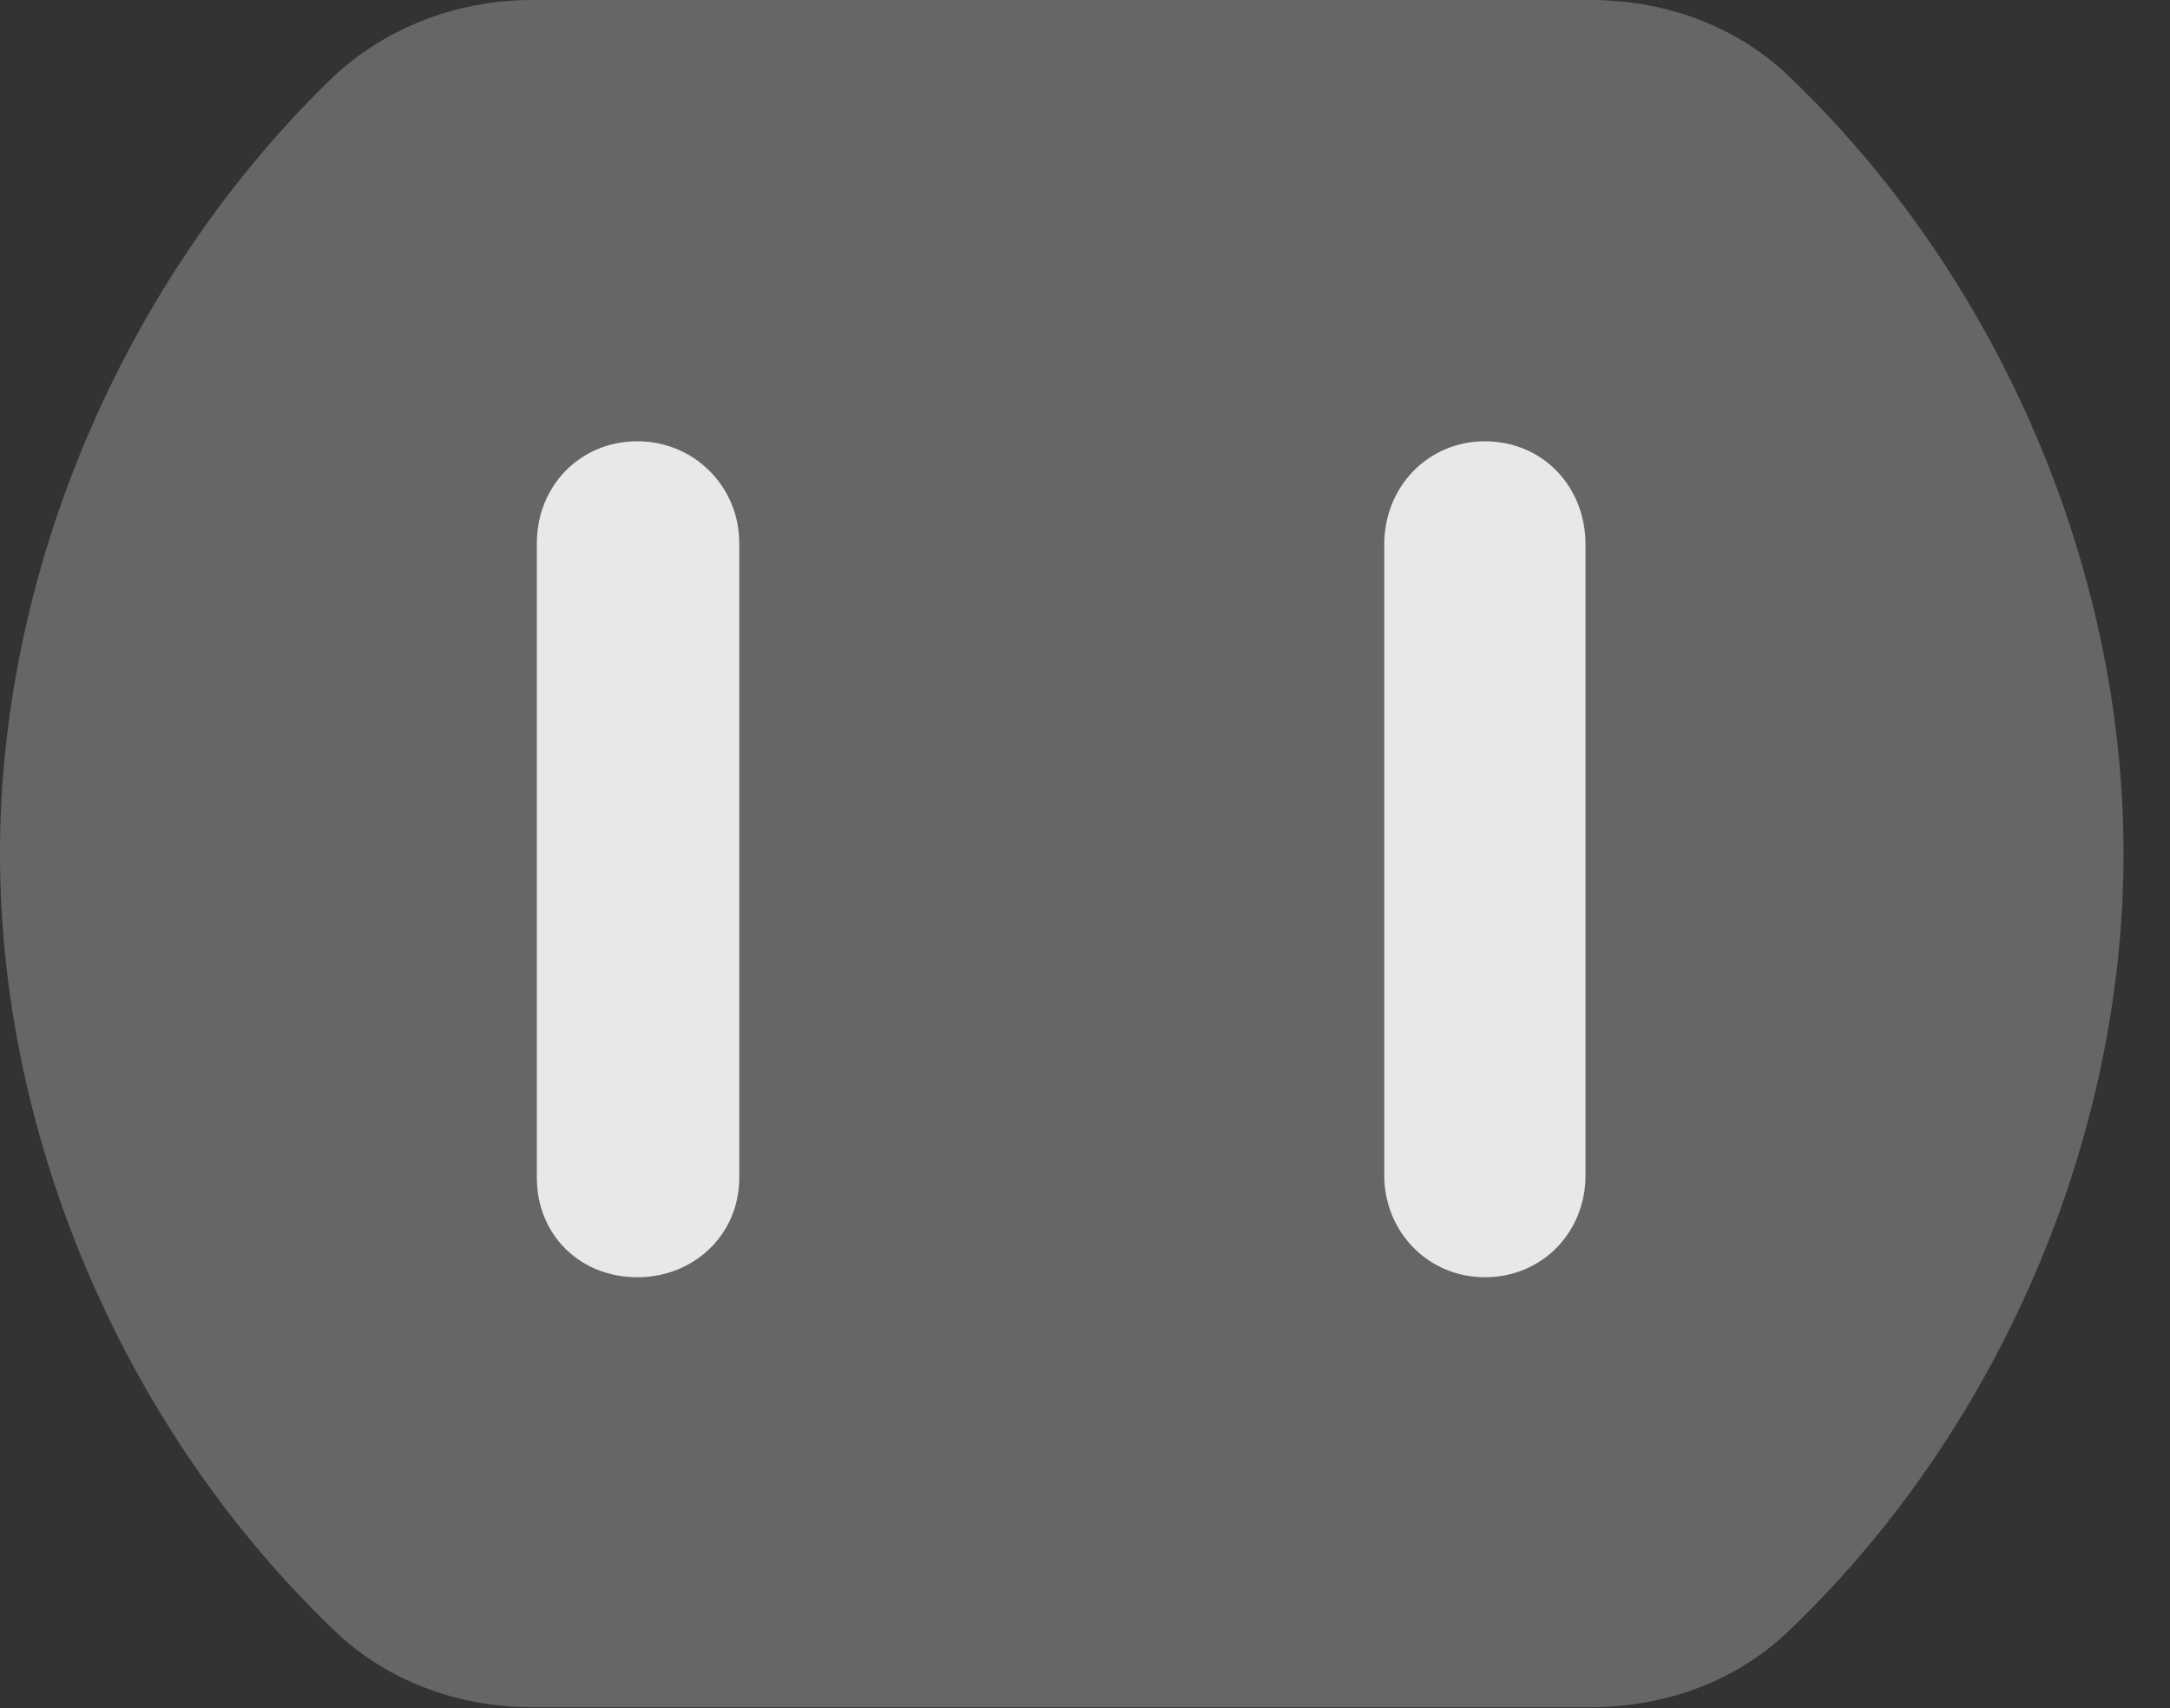 <?xml version="1.0" encoding="UTF-8"?>
<!--Generator: Apple Native CoreSVG 232.5-->
<!DOCTYPE svg
PUBLIC "-//W3C//DTD SVG 1.1//EN"
       "http://www.w3.org/Graphics/SVG/1.1/DTD/svg11.dtd">
<svg version="1.1" xmlns="http://www.w3.org/2000/svg" xmlns:xlink="http://www.w3.org/1999/xlink" width="16.855" height="13.271">
 <rect width="100%" height="100%" fill="#333333" stroke="none"/>
 <g>
  <rect height="13.271" opacity="0" width="16.855" x="0" y="0"/>
  <path d="M4.131 13.262L12.354 13.262C12.94 13.262 13.477 13.057 13.867 12.695C15.518 11.133 16.494 8.857 16.494 6.631C16.494 4.404 15.518 2.129 13.867 0.566C13.477 0.205 12.94 0 12.354 0L4.131 0C3.525 0 2.949 0.234 2.539 0.645C0.957 2.197 0 4.434 0 6.631C0 8.857 0.977 11.133 2.627 12.695C3.018 13.057 3.555 13.262 4.131 13.262Z" fill="#ffffff" fill-opacity="0.25"/>
  <path d="M4.951 9.922C4.502 9.922 4.17 9.59 4.17 9.15L4.17 4.219C4.17 3.779 4.502 3.428 4.951 3.428C5.391 3.428 5.742 3.779 5.742 4.219L5.742 9.15C5.742 9.59 5.391 9.922 4.951 9.922ZM11.533 9.922C11.094 9.922 10.752 9.57 10.752 9.131L10.752 4.229C10.752 3.779 11.094 3.428 11.533 3.428C11.982 3.428 12.315 3.779 12.315 4.229L12.315 9.131C12.315 9.57 11.982 9.922 11.533 9.922Z" fill="#ffffff" fill-opacity="0.85"/>
 </g>
</svg>
